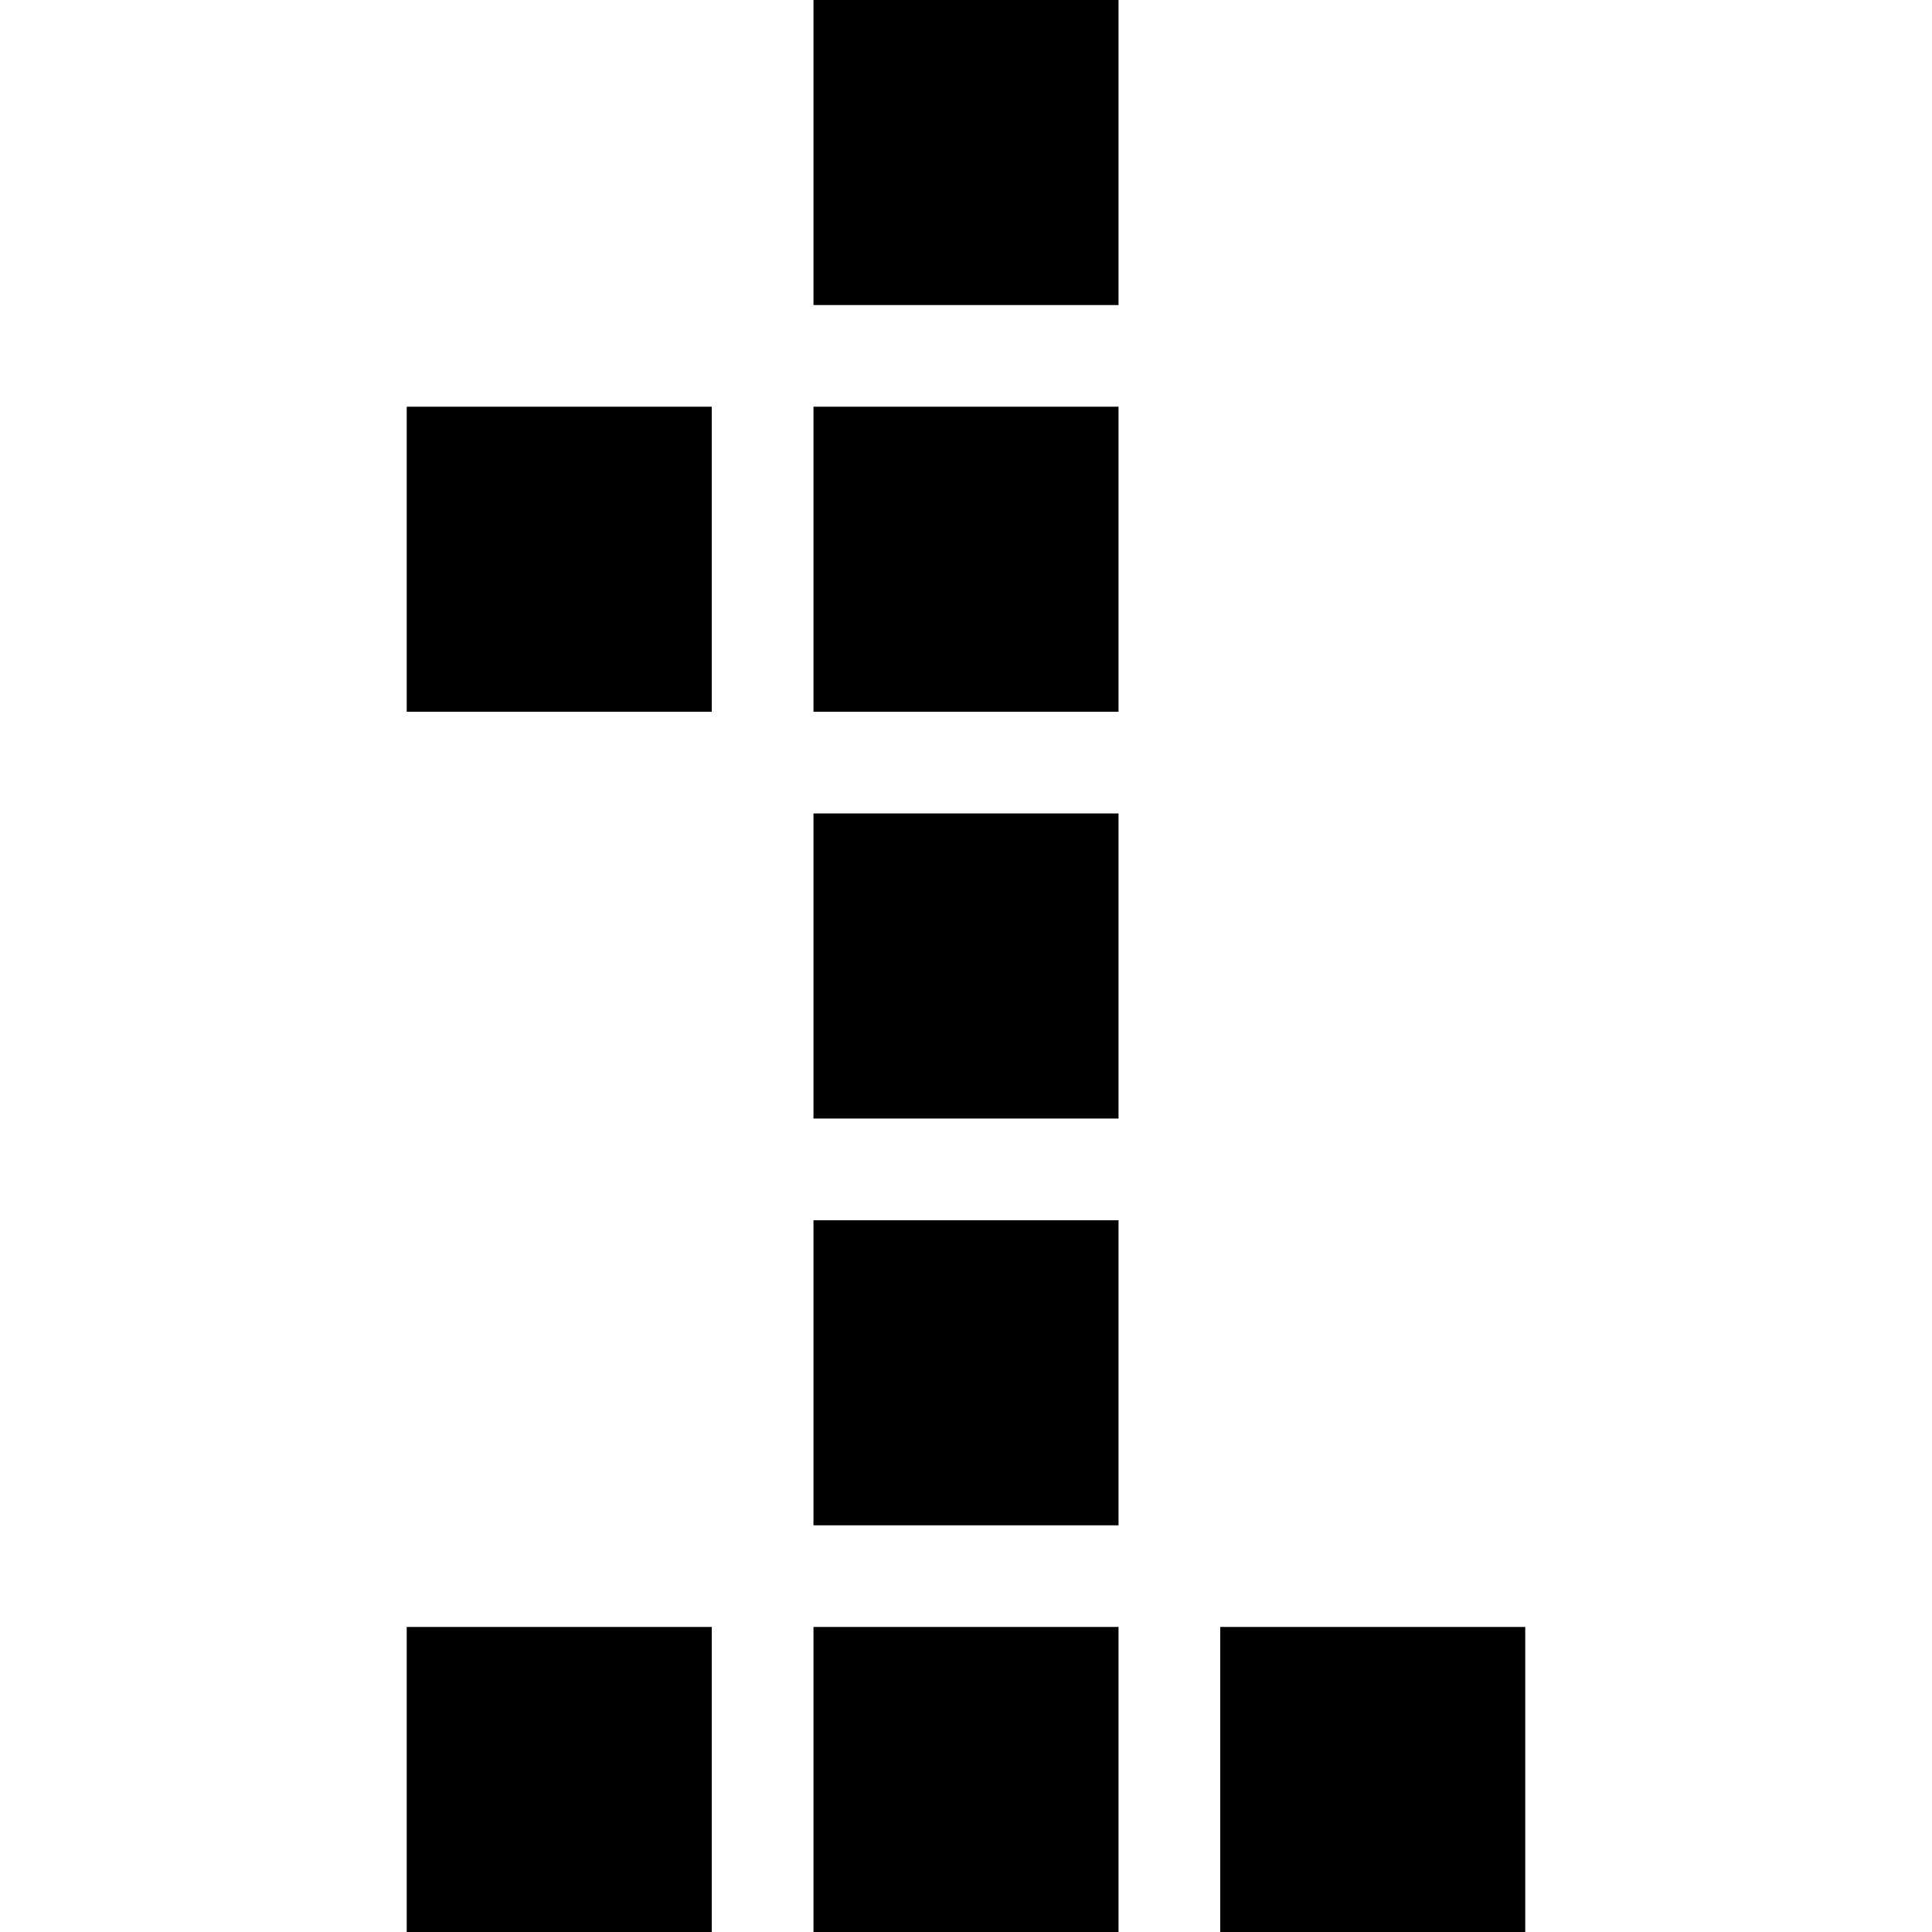 <svg viewBox="0 0 39 39" xmlns="http://www.w3.org/2000/svg" id="dsmIcon"><path fill-rule="evenodd" clip-rule="evenodd" d="M8.21 14.368h6.158V8.21H8.21v6.158zM16.421 6.158h6.158V0h-6.158v6.158zM16.421 14.368h6.158V8.21h-6.158v6.158zM16.421 22.579h6.158v-6.158h-6.158v6.158zM16.421 30.79h6.158v-6.158h-6.158v6.157zM16.421 39h6.158v-6.158h-6.158V39zM8.21 39h6.158v-6.158H8.21V39zM24.632 39h6.157v-6.158h-6.157V39z"/></svg>